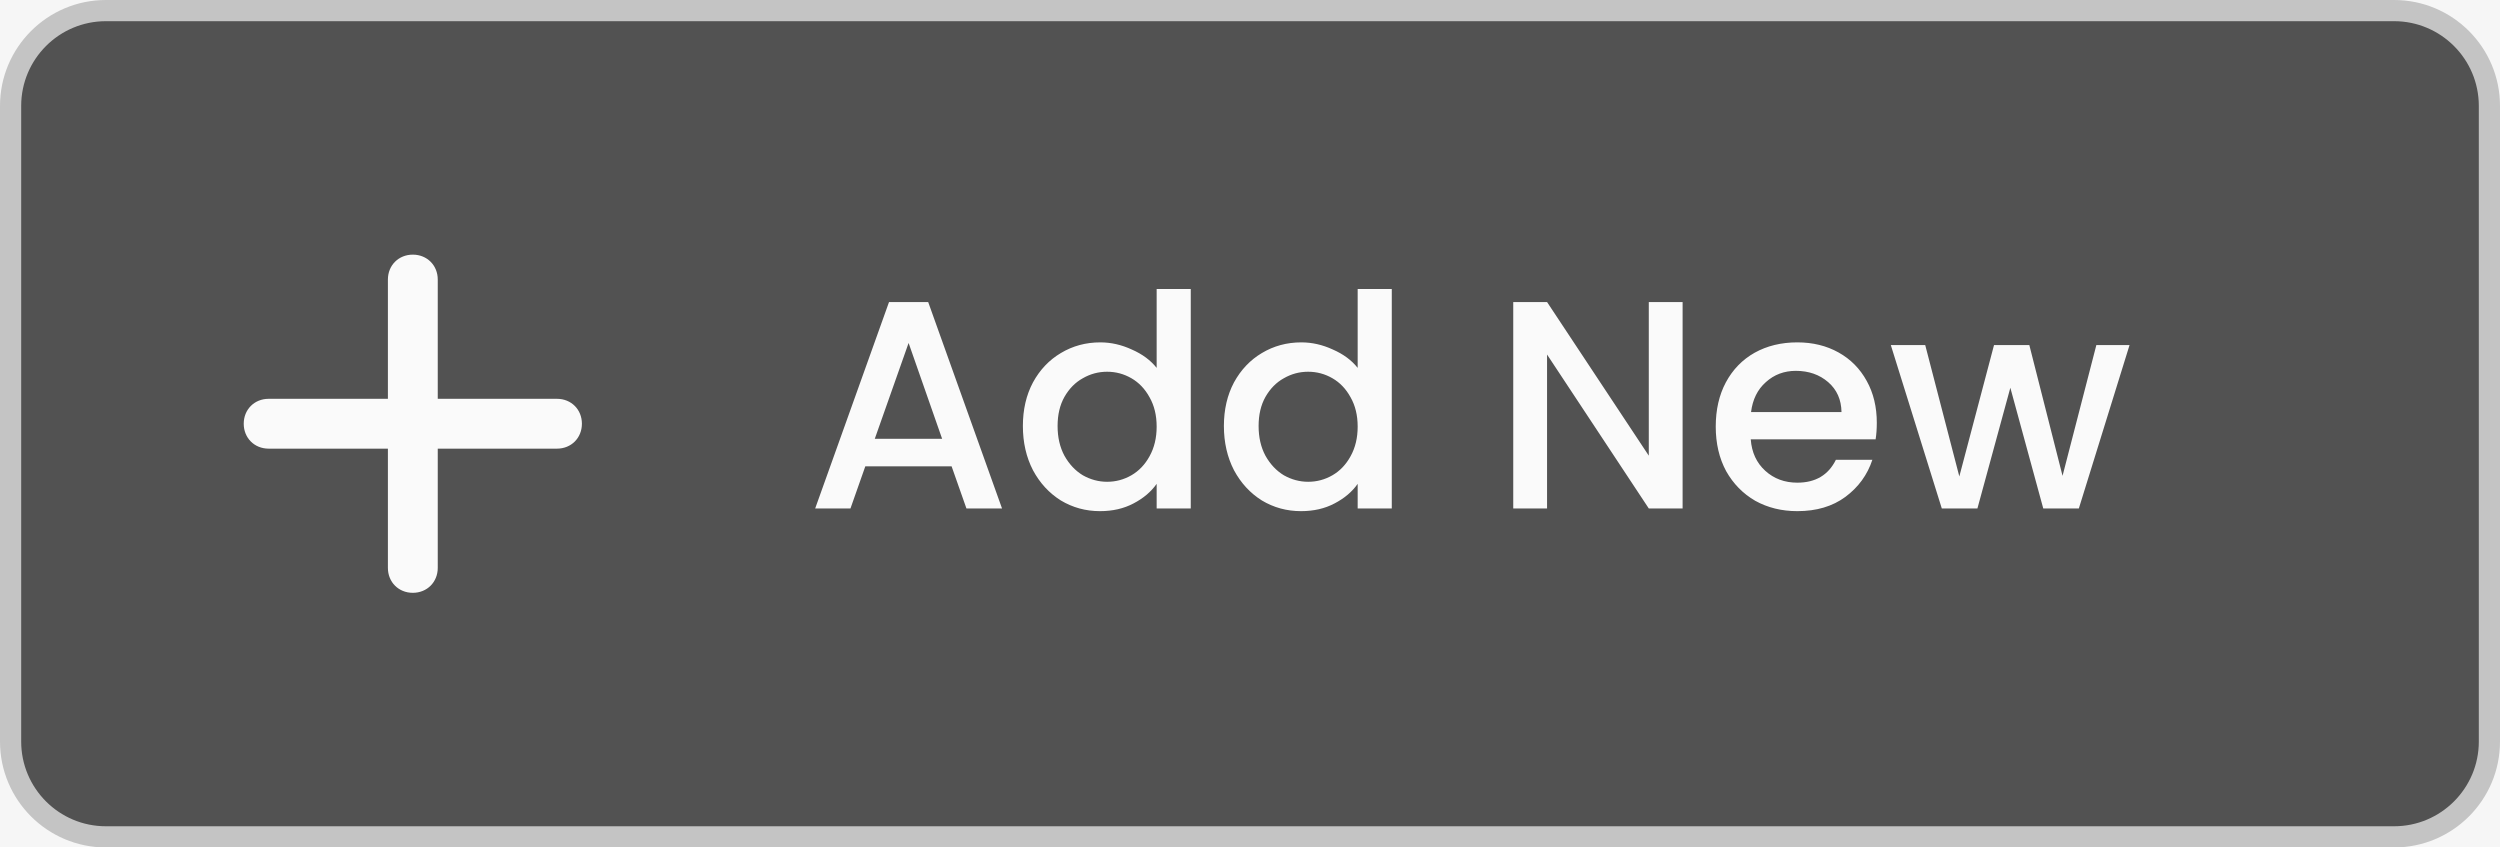 <svg width="118" height="40" viewBox="0 0 118 40" fill="none" xmlns="http://www.w3.org/2000/svg">
<rect width="118" height="40" fill="#F6F6F6"/>
<path d="M0.5 5C0.5 2.515 2.515 0.5 5 0.5H113C115.485 0.5 117.5 2.515 117.5 5V35C117.5 37.485 115.485 39.5 113 39.5H5C2.515 39.5 0.5 37.485 0.5 35V5Z" fill="#525252" stroke="#C4C4C4"/>
<path d="M44.916 22.012H40.842L40.142 24H38.476L41.962 14.256H43.81L47.296 24H45.616L44.916 22.012ZM44.468 20.71L42.886 16.188L41.29 20.71H44.468ZM48.28 20.108C48.28 19.333 48.438 18.647 48.756 18.05C49.082 17.453 49.521 16.991 50.072 16.664C50.632 16.328 51.252 16.16 51.934 16.16C52.438 16.16 52.932 16.272 53.418 16.496C53.912 16.711 54.304 17 54.594 17.364V13.64H56.204V24H54.594V22.838C54.332 23.211 53.968 23.519 53.502 23.762C53.044 24.005 52.517 24.126 51.92 24.126C51.248 24.126 50.632 23.958 50.072 23.622C49.521 23.277 49.082 22.801 48.756 22.194C48.438 21.578 48.28 20.883 48.28 20.108ZM54.594 20.136C54.594 19.604 54.482 19.142 54.258 18.75C54.043 18.358 53.758 18.059 53.404 17.854C53.049 17.649 52.666 17.546 52.256 17.546C51.845 17.546 51.462 17.649 51.108 17.854C50.753 18.05 50.464 18.344 50.24 18.736C50.025 19.119 49.918 19.576 49.918 20.108C49.918 20.64 50.025 21.107 50.24 21.508C50.464 21.909 50.753 22.217 51.108 22.432C51.472 22.637 51.854 22.74 52.256 22.74C52.666 22.74 53.049 22.637 53.404 22.432C53.758 22.227 54.043 21.928 54.258 21.536C54.482 21.135 54.594 20.668 54.594 20.136ZM57.768 20.108C57.768 19.333 57.927 18.647 58.244 18.05C58.571 17.453 59.009 16.991 59.56 16.664C60.12 16.328 60.741 16.16 61.422 16.16C61.926 16.16 62.421 16.272 62.906 16.496C63.401 16.711 63.793 17 64.082 17.364V13.64H65.692V24H64.082V22.838C63.821 23.211 63.457 23.519 62.99 23.762C62.533 24.005 62.005 24.126 61.408 24.126C60.736 24.126 60.12 23.958 59.56 23.622C59.009 23.277 58.571 22.801 58.244 22.194C57.927 21.578 57.768 20.883 57.768 20.108ZM64.082 20.136C64.082 19.604 63.97 19.142 63.746 18.75C63.531 18.358 63.247 18.059 62.892 17.854C62.537 17.649 62.155 17.546 61.744 17.546C61.333 17.546 60.951 17.649 60.596 17.854C60.241 18.05 59.952 18.344 59.728 18.736C59.513 19.119 59.406 19.576 59.406 20.108C59.406 20.64 59.513 21.107 59.728 21.508C59.952 21.909 60.241 22.217 60.596 22.432C60.96 22.637 61.343 22.74 61.744 22.74C62.155 22.74 62.537 22.637 62.892 22.432C63.247 22.227 63.531 21.928 63.746 21.536C63.97 21.135 64.082 20.668 64.082 20.136ZM79.419 24H77.823L73.021 16.734V24H71.425V14.256H73.021L77.823 21.508V14.256H79.419V24ZM88.585 19.954C88.585 20.243 88.566 20.505 88.529 20.738H82.635C82.681 21.354 82.91 21.849 83.321 22.222C83.731 22.595 84.236 22.782 84.833 22.782C85.692 22.782 86.298 22.423 86.653 21.704H88.375C88.141 22.413 87.717 22.997 87.101 23.454C86.494 23.902 85.738 24.126 84.833 24.126C84.096 24.126 83.433 23.963 82.845 23.636C82.266 23.3 81.809 22.833 81.473 22.236C81.146 21.629 80.983 20.929 80.983 20.136C80.983 19.343 81.141 18.647 81.459 18.05C81.785 17.443 82.238 16.977 82.817 16.65C83.405 16.323 84.077 16.16 84.833 16.16C85.561 16.16 86.21 16.319 86.779 16.636C87.348 16.953 87.791 17.401 88.109 17.98C88.426 18.549 88.585 19.207 88.585 19.954ZM86.919 19.45C86.909 18.862 86.7 18.391 86.289 18.036C85.878 17.681 85.37 17.504 84.763 17.504C84.212 17.504 83.741 17.681 83.349 18.036C82.957 18.381 82.724 18.853 82.649 19.45H86.919ZM100.515 16.286L98.121 24H96.442L94.888 18.302L93.334 24H91.653L89.246 16.286H90.87L92.48 22.488L94.118 16.286H95.784L97.352 22.46L98.948 16.286H100.515Z" fill="#FAFAFA"/>
<path d="M26.29 18.824C26.962 18.824 27.466 19.328 27.466 20C27.466 20.336 27.34 20.63 27.13 20.84C26.92 21.05 26.626 21.176 26.29 21.176L20.662 21.176L20.662 26.805C20.662 27.141 20.535 27.435 20.325 27.645C20.115 27.855 19.821 27.981 19.485 27.981C18.813 27.981 18.309 27.477 18.309 26.805L18.309 21.176L12.68 21.176C12.008 21.176 11.504 20.672 11.504 20C11.504 19.328 12.008 18.824 12.68 18.824L18.309 18.824L18.309 13.195C18.309 12.523 18.813 12.019 19.485 12.019C20.157 12.019 20.662 12.523 20.662 13.195L20.662 18.824L26.29 18.824Z" fill="#FAFAFA"/>
</svg>

